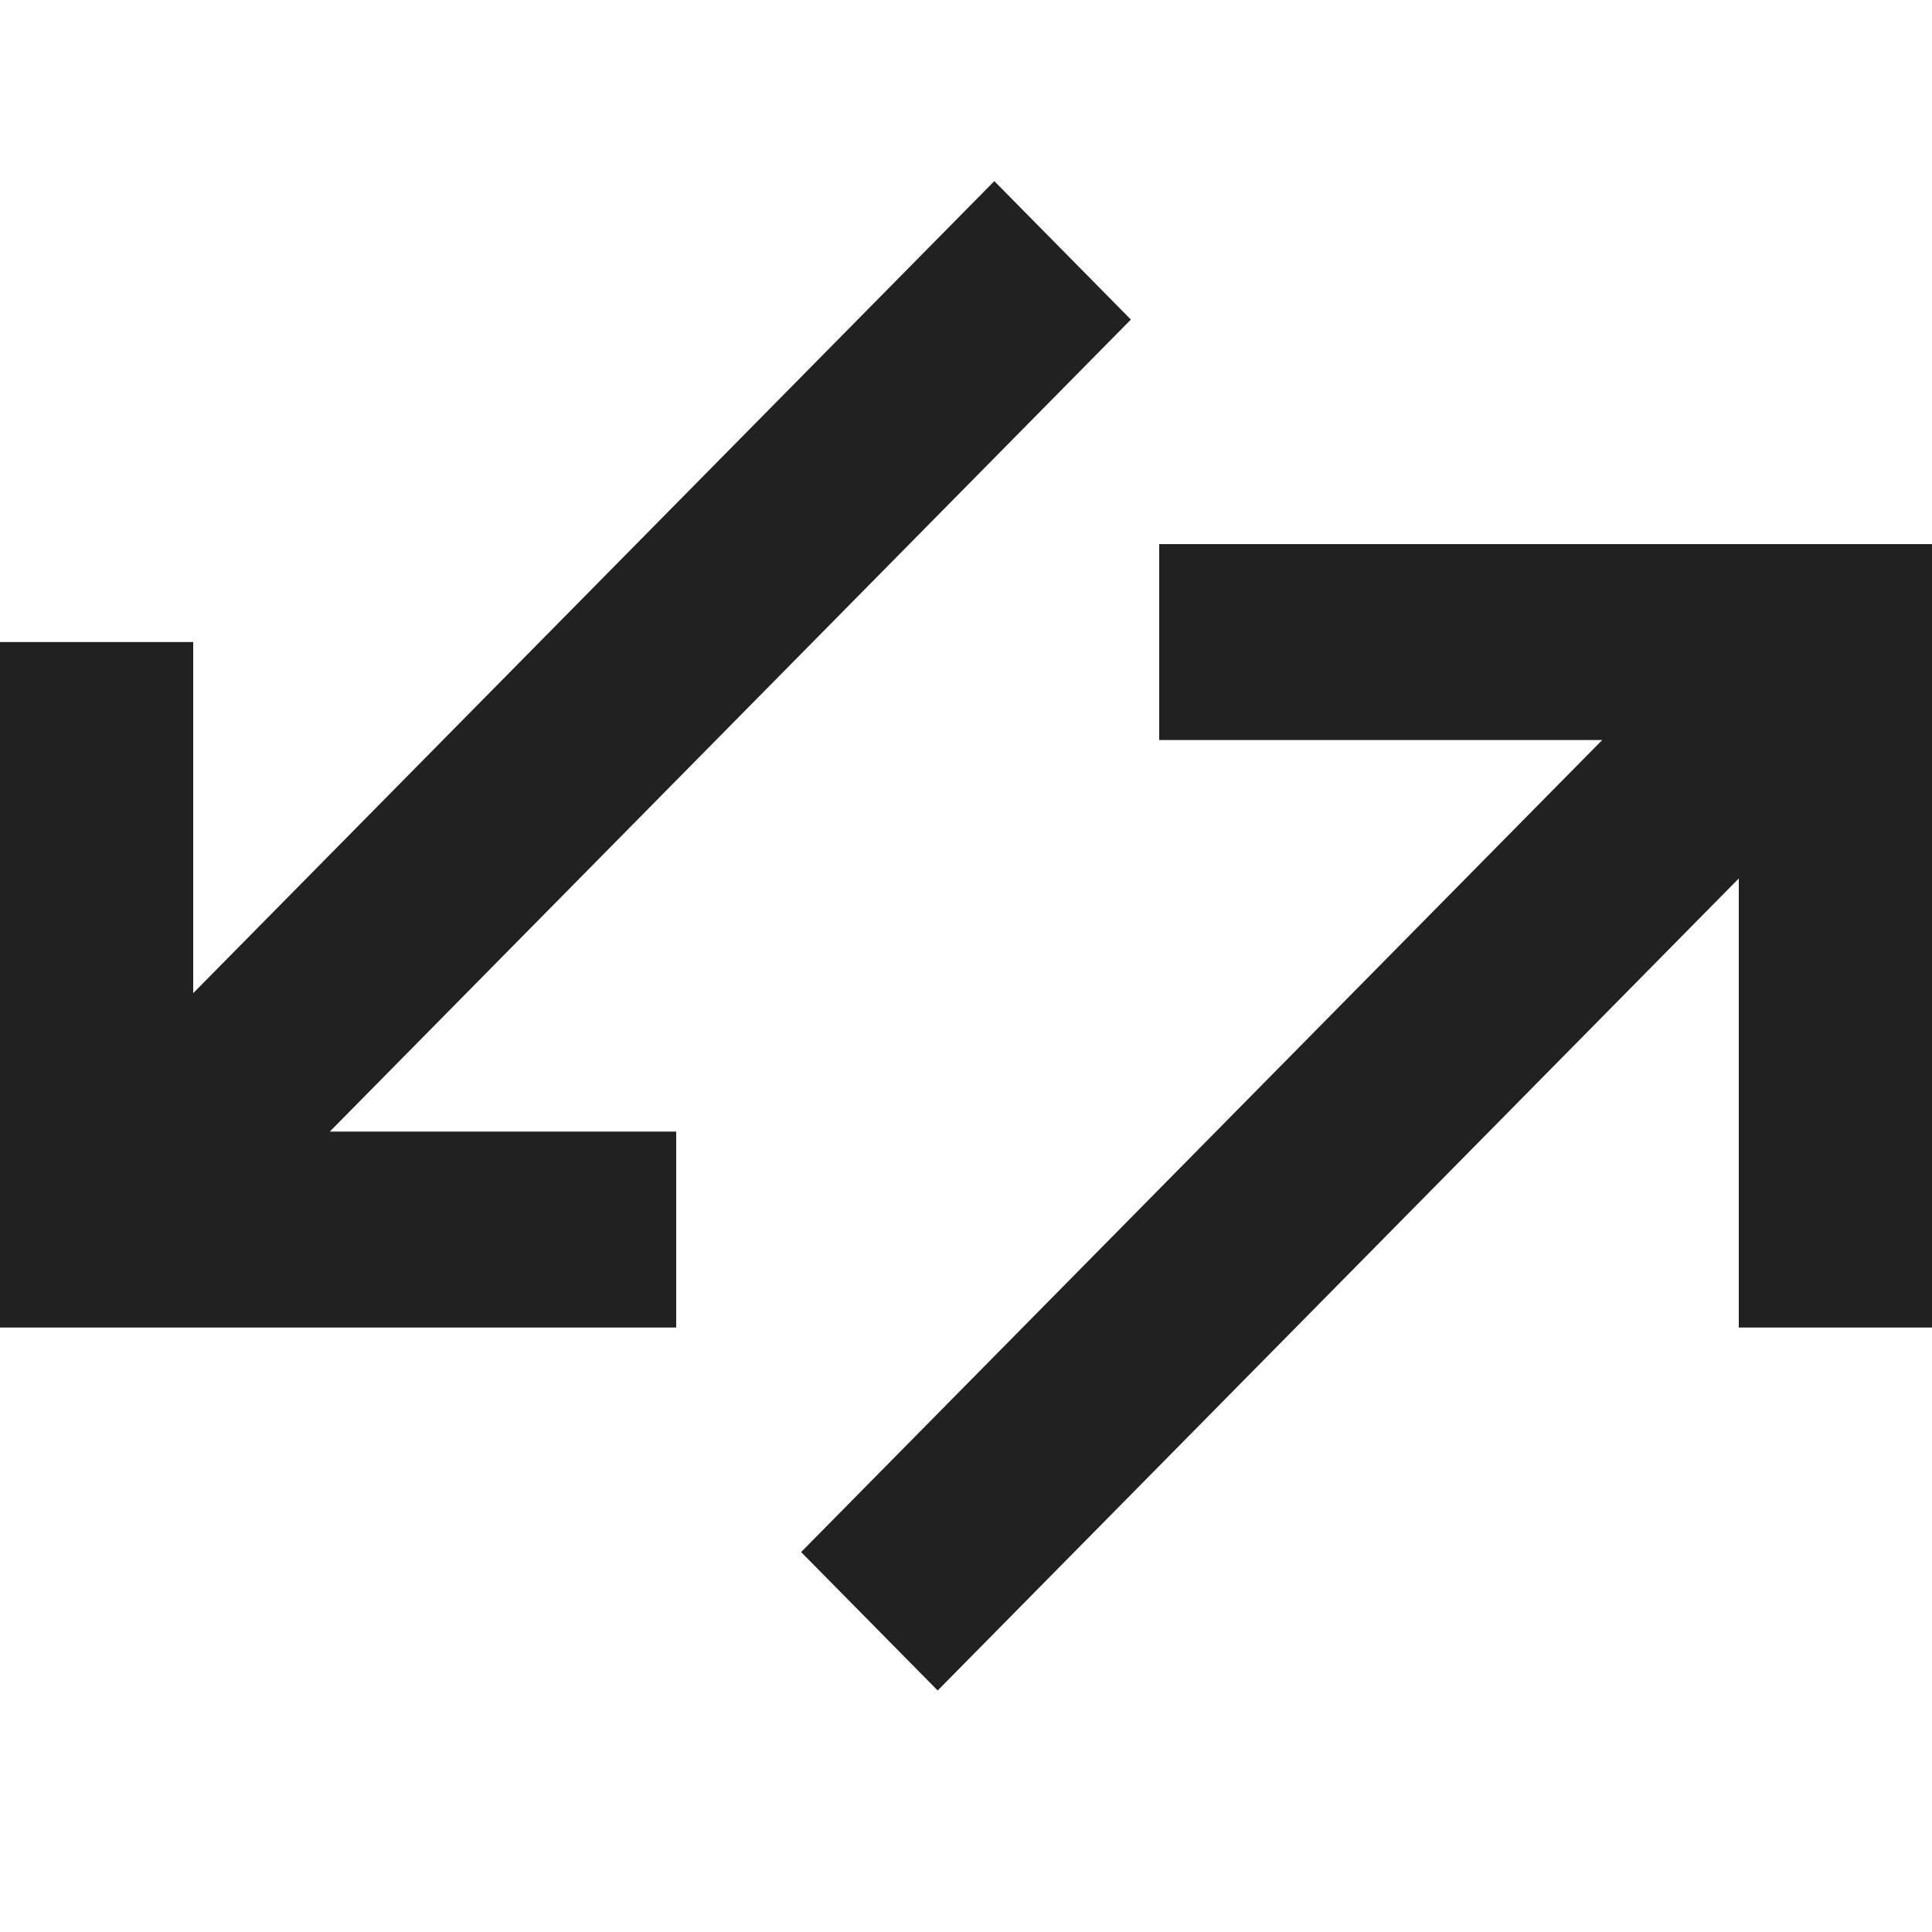 <svg xmlns="http://www.w3.org/2000/svg" width="32" height="32" viewBox="0 0 32 32"><title>transfer</title><g fill="#212121" class="nc-icon-wrapper"><g fill="#212121"><path transform="scale(1,-1) translate(0,-32)" d="M 16.469 29 L 18.731 26.707 L 5.462 13.257 H 11.2 V 10.012 H 0 V 21.366 H 3.2 V 15.55 L 16.469 29 z M 19.2 19.744 V 22.988 H 32 V 10.012 H 28.8 V 17.45 L 15.531 4 L 13.269 6.293 L 26.538 19.743 H 19.2 z"></path></g></g></svg>